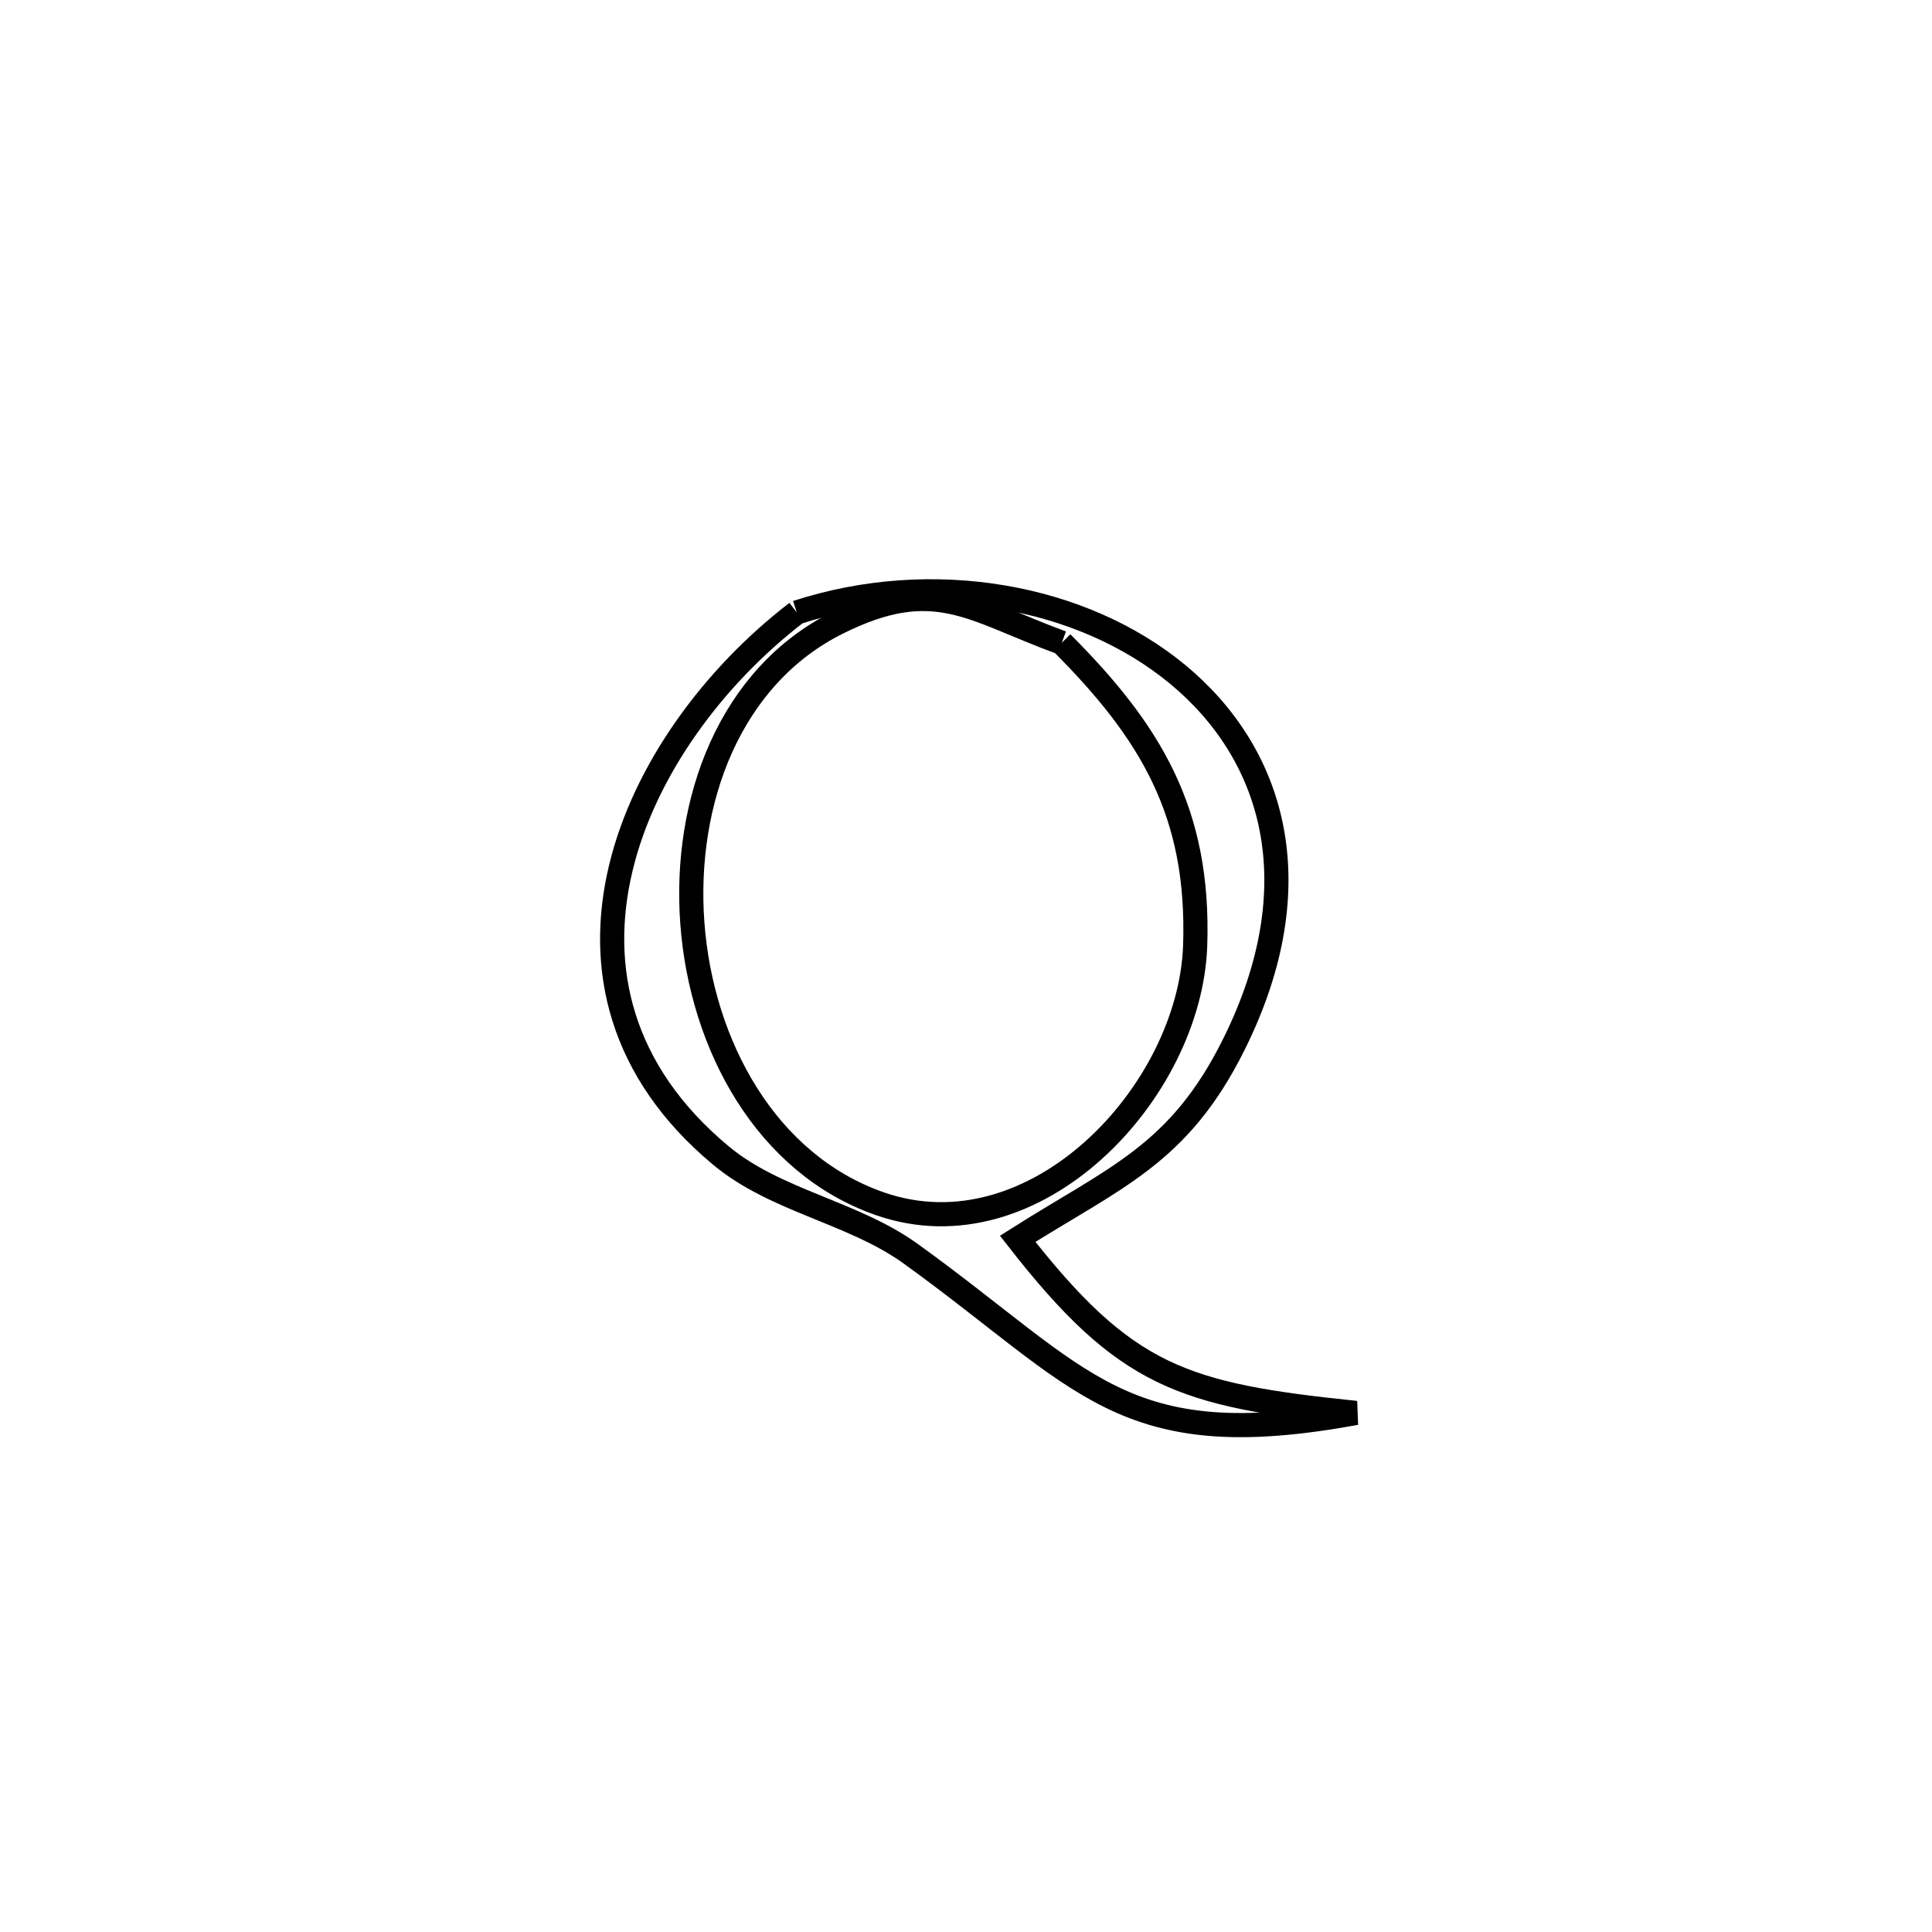 <svg xmlns="http://www.w3.org/2000/svg" viewBox="0.0 0.0 24.0 24.0" height="200px" width="200px"><path fill="none" stroke="black" stroke-width=".3" stroke-opacity="1.0"  filling="0" d="M9.898 7.608 L9.898 7.608 C11.591 7.058 13.446 7.399 14.629 8.377 C15.812 9.355 16.323 10.972 15.327 12.975 C14.645 14.347 13.853 14.621 12.642 15.389 L12.642 15.389 C13.983 17.109 14.69 17.329 16.844 17.552 L16.844 17.552 C13.928 18.089 13.485 17.141 11.314 15.575 C10.596 15.057 9.635 14.921 8.955 14.354 C7.699 13.308 7.418 12.018 7.71 10.791 C8.001 9.565 8.865 8.402 9.898 7.608 L9.898 7.608"></path>
<path fill="none" stroke="black" stroke-width=".3" stroke-opacity="1.0"  filling="0" d="M13.19 7.985 L13.19 7.985 C14.291 9.088 14.902 10.089 14.847 11.743 C14.786 13.569 12.856 15.628 10.926 14.952 C9.519 14.459 8.715 12.988 8.601 11.473 C8.488 9.958 9.063 8.4 10.413 7.732 C11.614 7.138 12.06 7.571 13.19 7.985 L13.19 7.985"></path></svg>